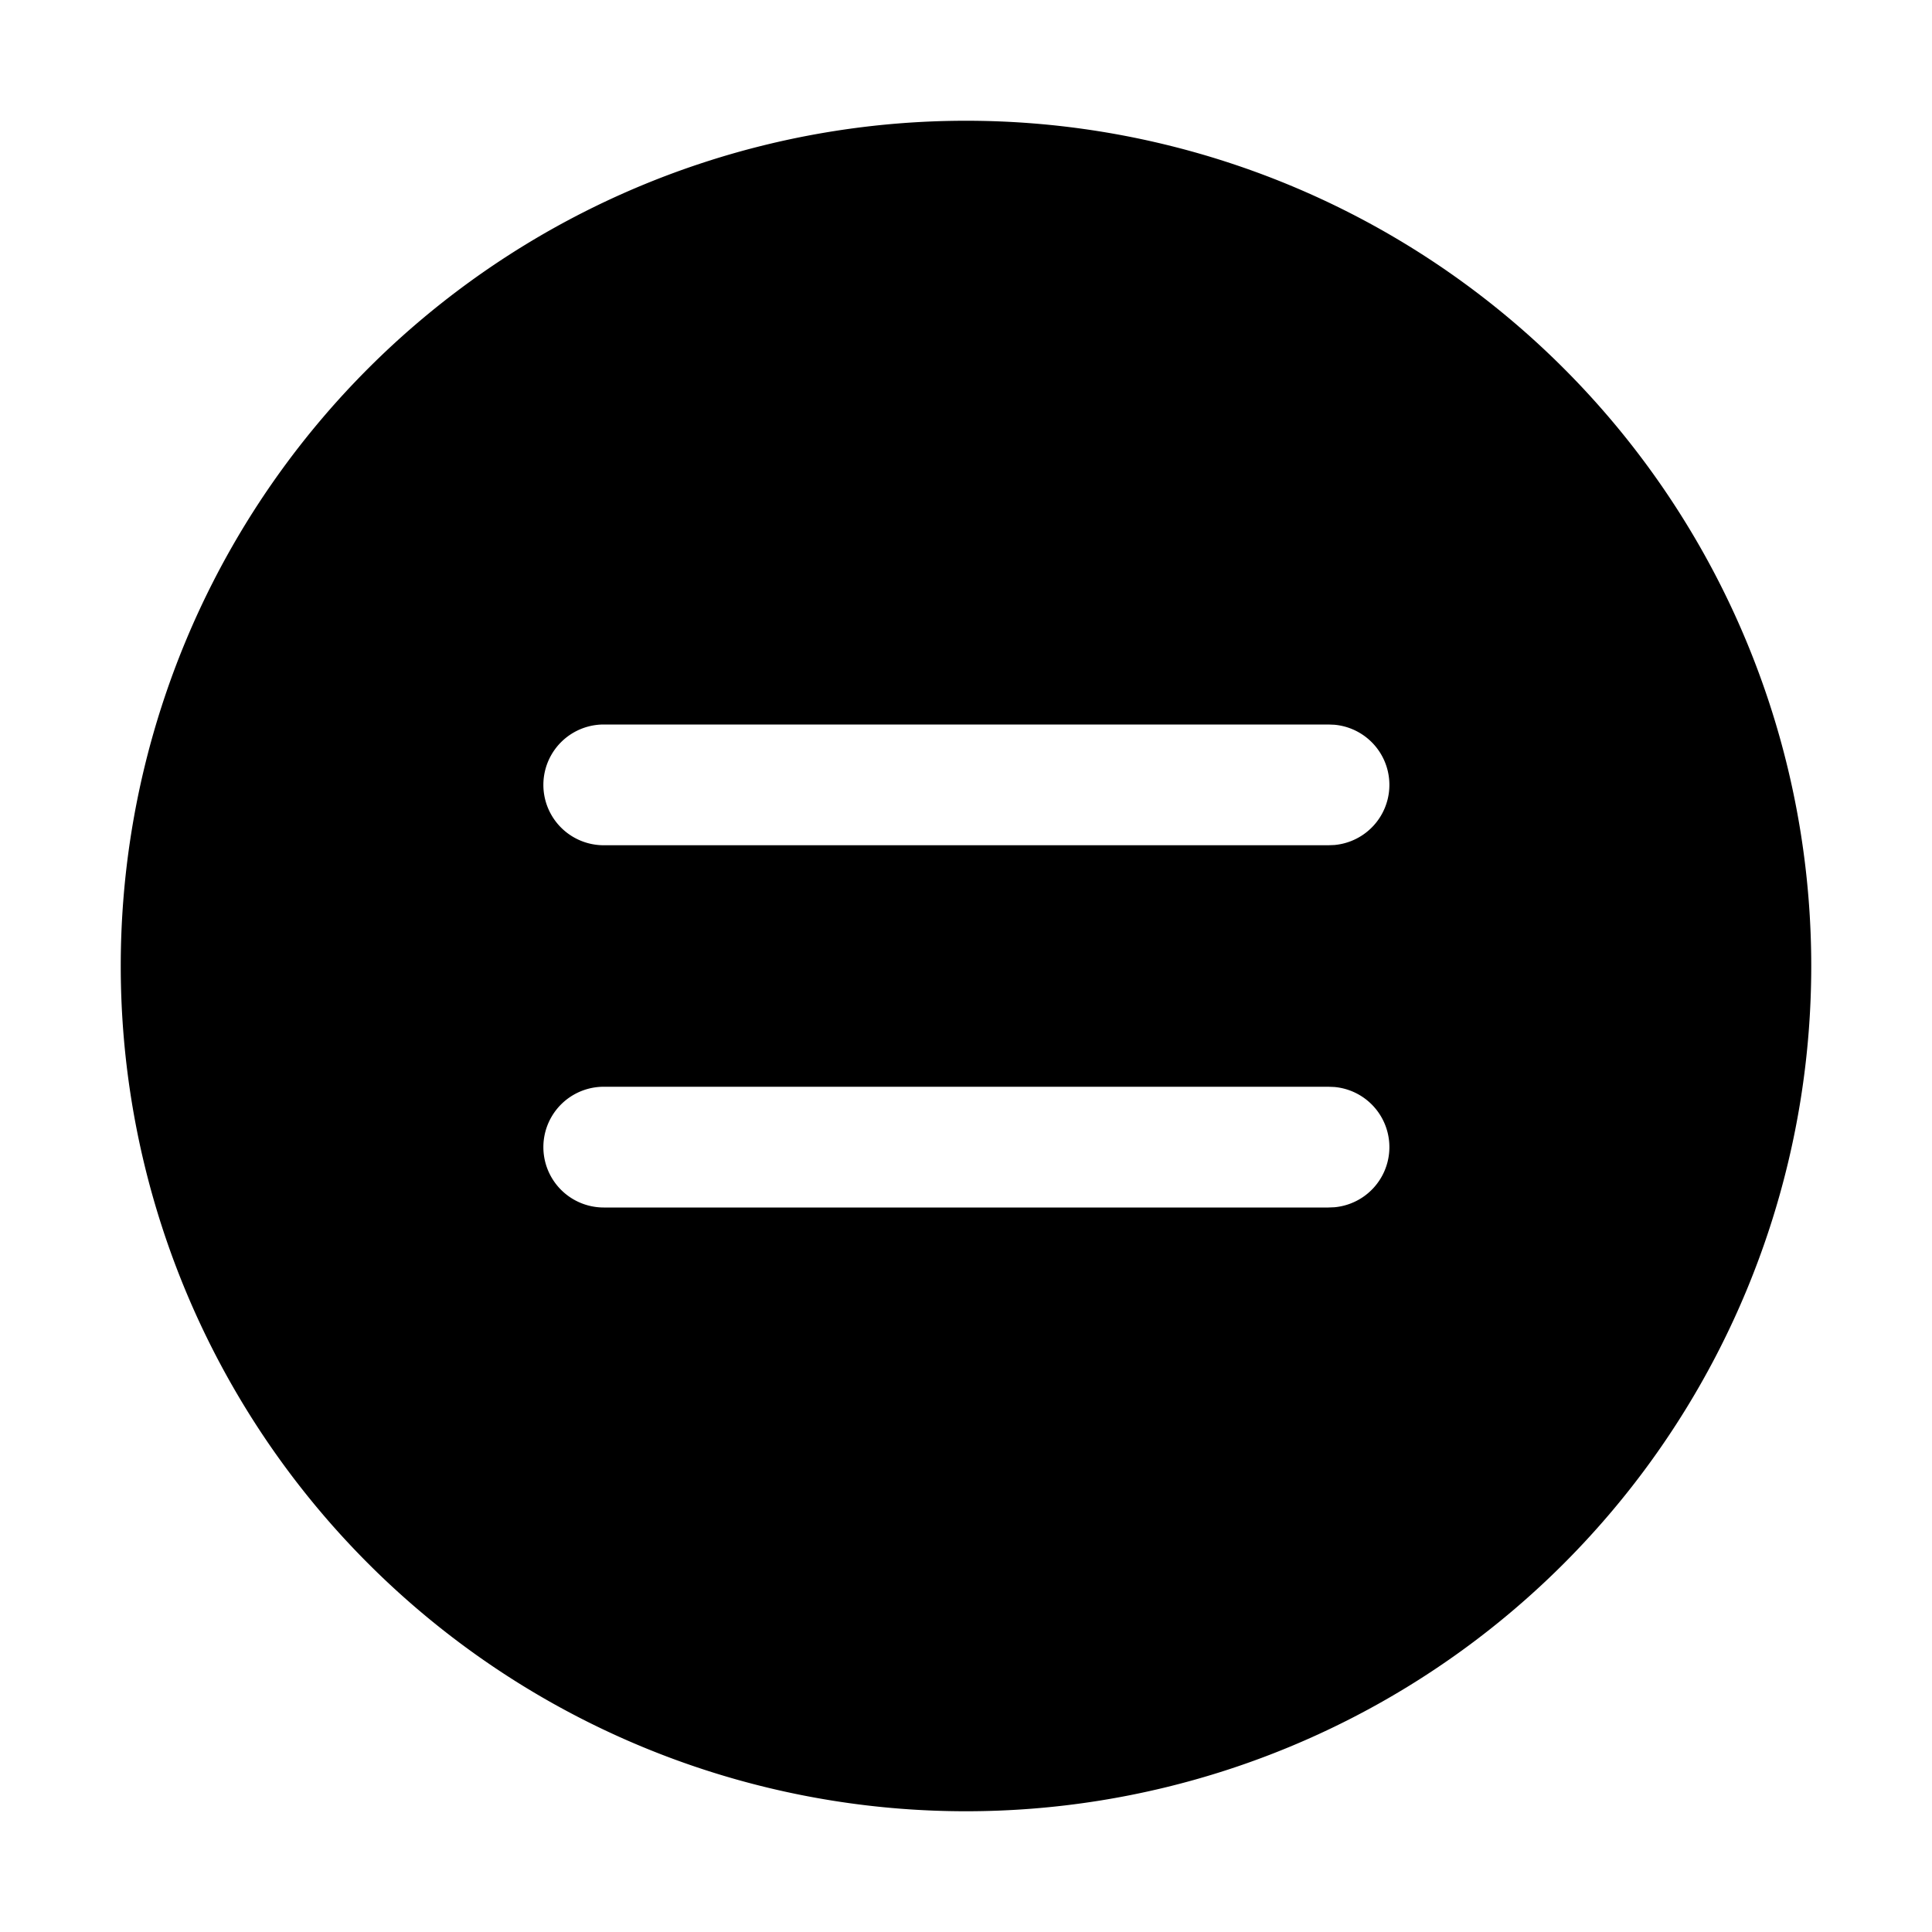 <svg xmlns="http://www.w3.org/2000/svg" width="16" height="16" fill="currentColor" viewBox="0 0 16 16">
  <path d="M8 1a7 7 0 1 1 0 14A7 7 0 0 1 8 1ZM5 9a.5.5 0 0 0 0 1h6l.051-.002a.5.5 0 0 0 0-.996L11 9H5Zm0-3a.5.5 0 0 0 0 1h6l.051-.002a.5.5 0 0 0 0-.996L11 6H5Z"/>
</svg>
